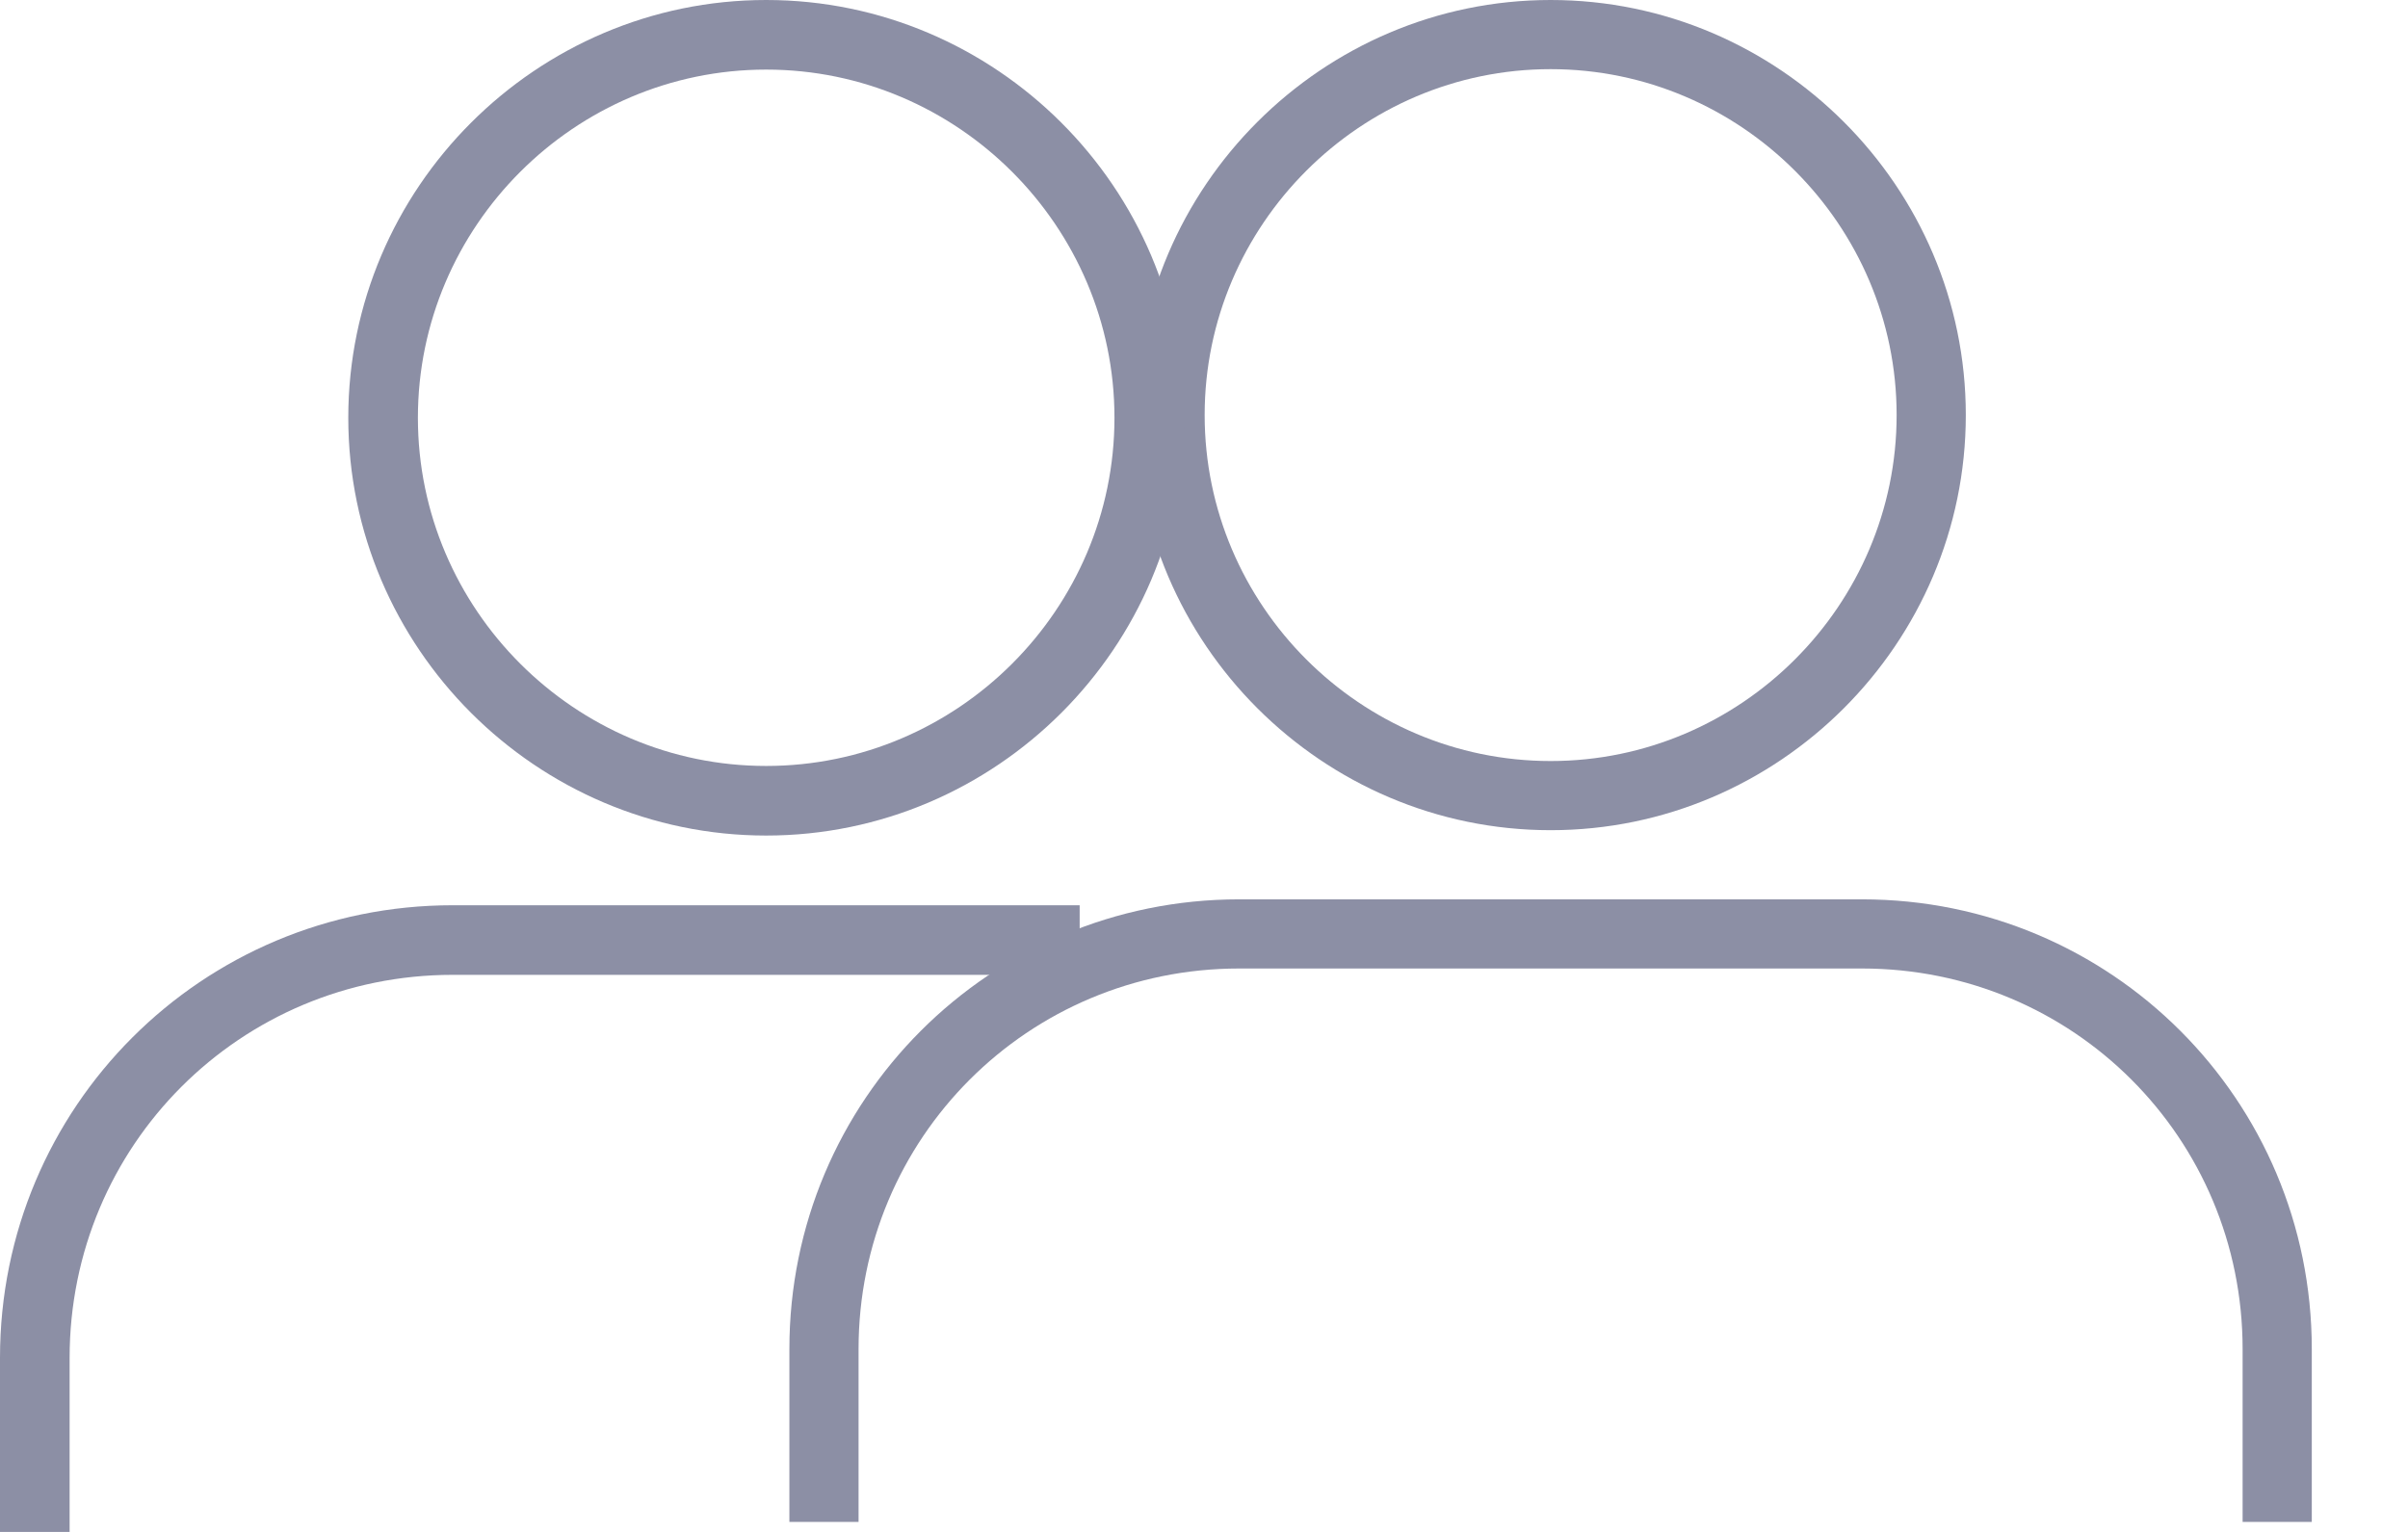 <svg width="22" height="14" viewBox="0 0 22 14" fill="none" xmlns="http://www.w3.org/2000/svg">
<path d="M14.167 7.587C16.253 7.587 17.96 5.88 17.96 3.793C17.96 1.707 16.253 0 14.167 0C12.081 0 10.373 1.707 10.373 3.793C10.373 5.88 12.081 7.587 14.167 7.587ZM14.167 0.632C15.905 0.632 17.328 2.055 17.328 3.793C17.328 5.532 15.905 6.955 14.167 6.955C12.428 6.955 11.006 5.532 11.006 3.793C11.006 2.055 12.428 0.632 14.167 0.632Z" fill="#8C8FA5"/>
<path d="M17.012 8.219H11.321C9.045 8.219 7.212 10.053 7.212 12.329V13.909H7.844V12.329C7.844 10.4 9.393 8.851 11.321 8.851H17.012C18.94 8.851 20.489 10.4 20.489 12.329V13.909H21.121V12.329C21.121 10.053 19.288 8.219 17.012 8.219Z" fill="#8C8FA5"/>
<path d="M7 7.636C9.1 7.636 10.819 5.918 10.819 3.818C10.819 1.718 9.1 0 7 0C4.9 0 3.182 1.718 3.182 3.818C3.182 5.918 4.9 7.636 7 7.636ZM7 0.636C8.75 0.636 10.182 2.068 10.182 3.818C10.182 5.568 8.75 7 7 7C5.25 7 3.818 5.568 3.818 3.818C3.818 2.068 5.25 0.636 7 0.636Z" fill="#8C8FA5"/>
<path d="M9.864 8.273H4.136C1.845 8.273 0 10.118 0 12.409V14H0.636V12.409C0.636 10.468 2.195 8.909 4.136 8.909H9.864V8.273Z" fill="#8C8FA5"/>
</svg>
